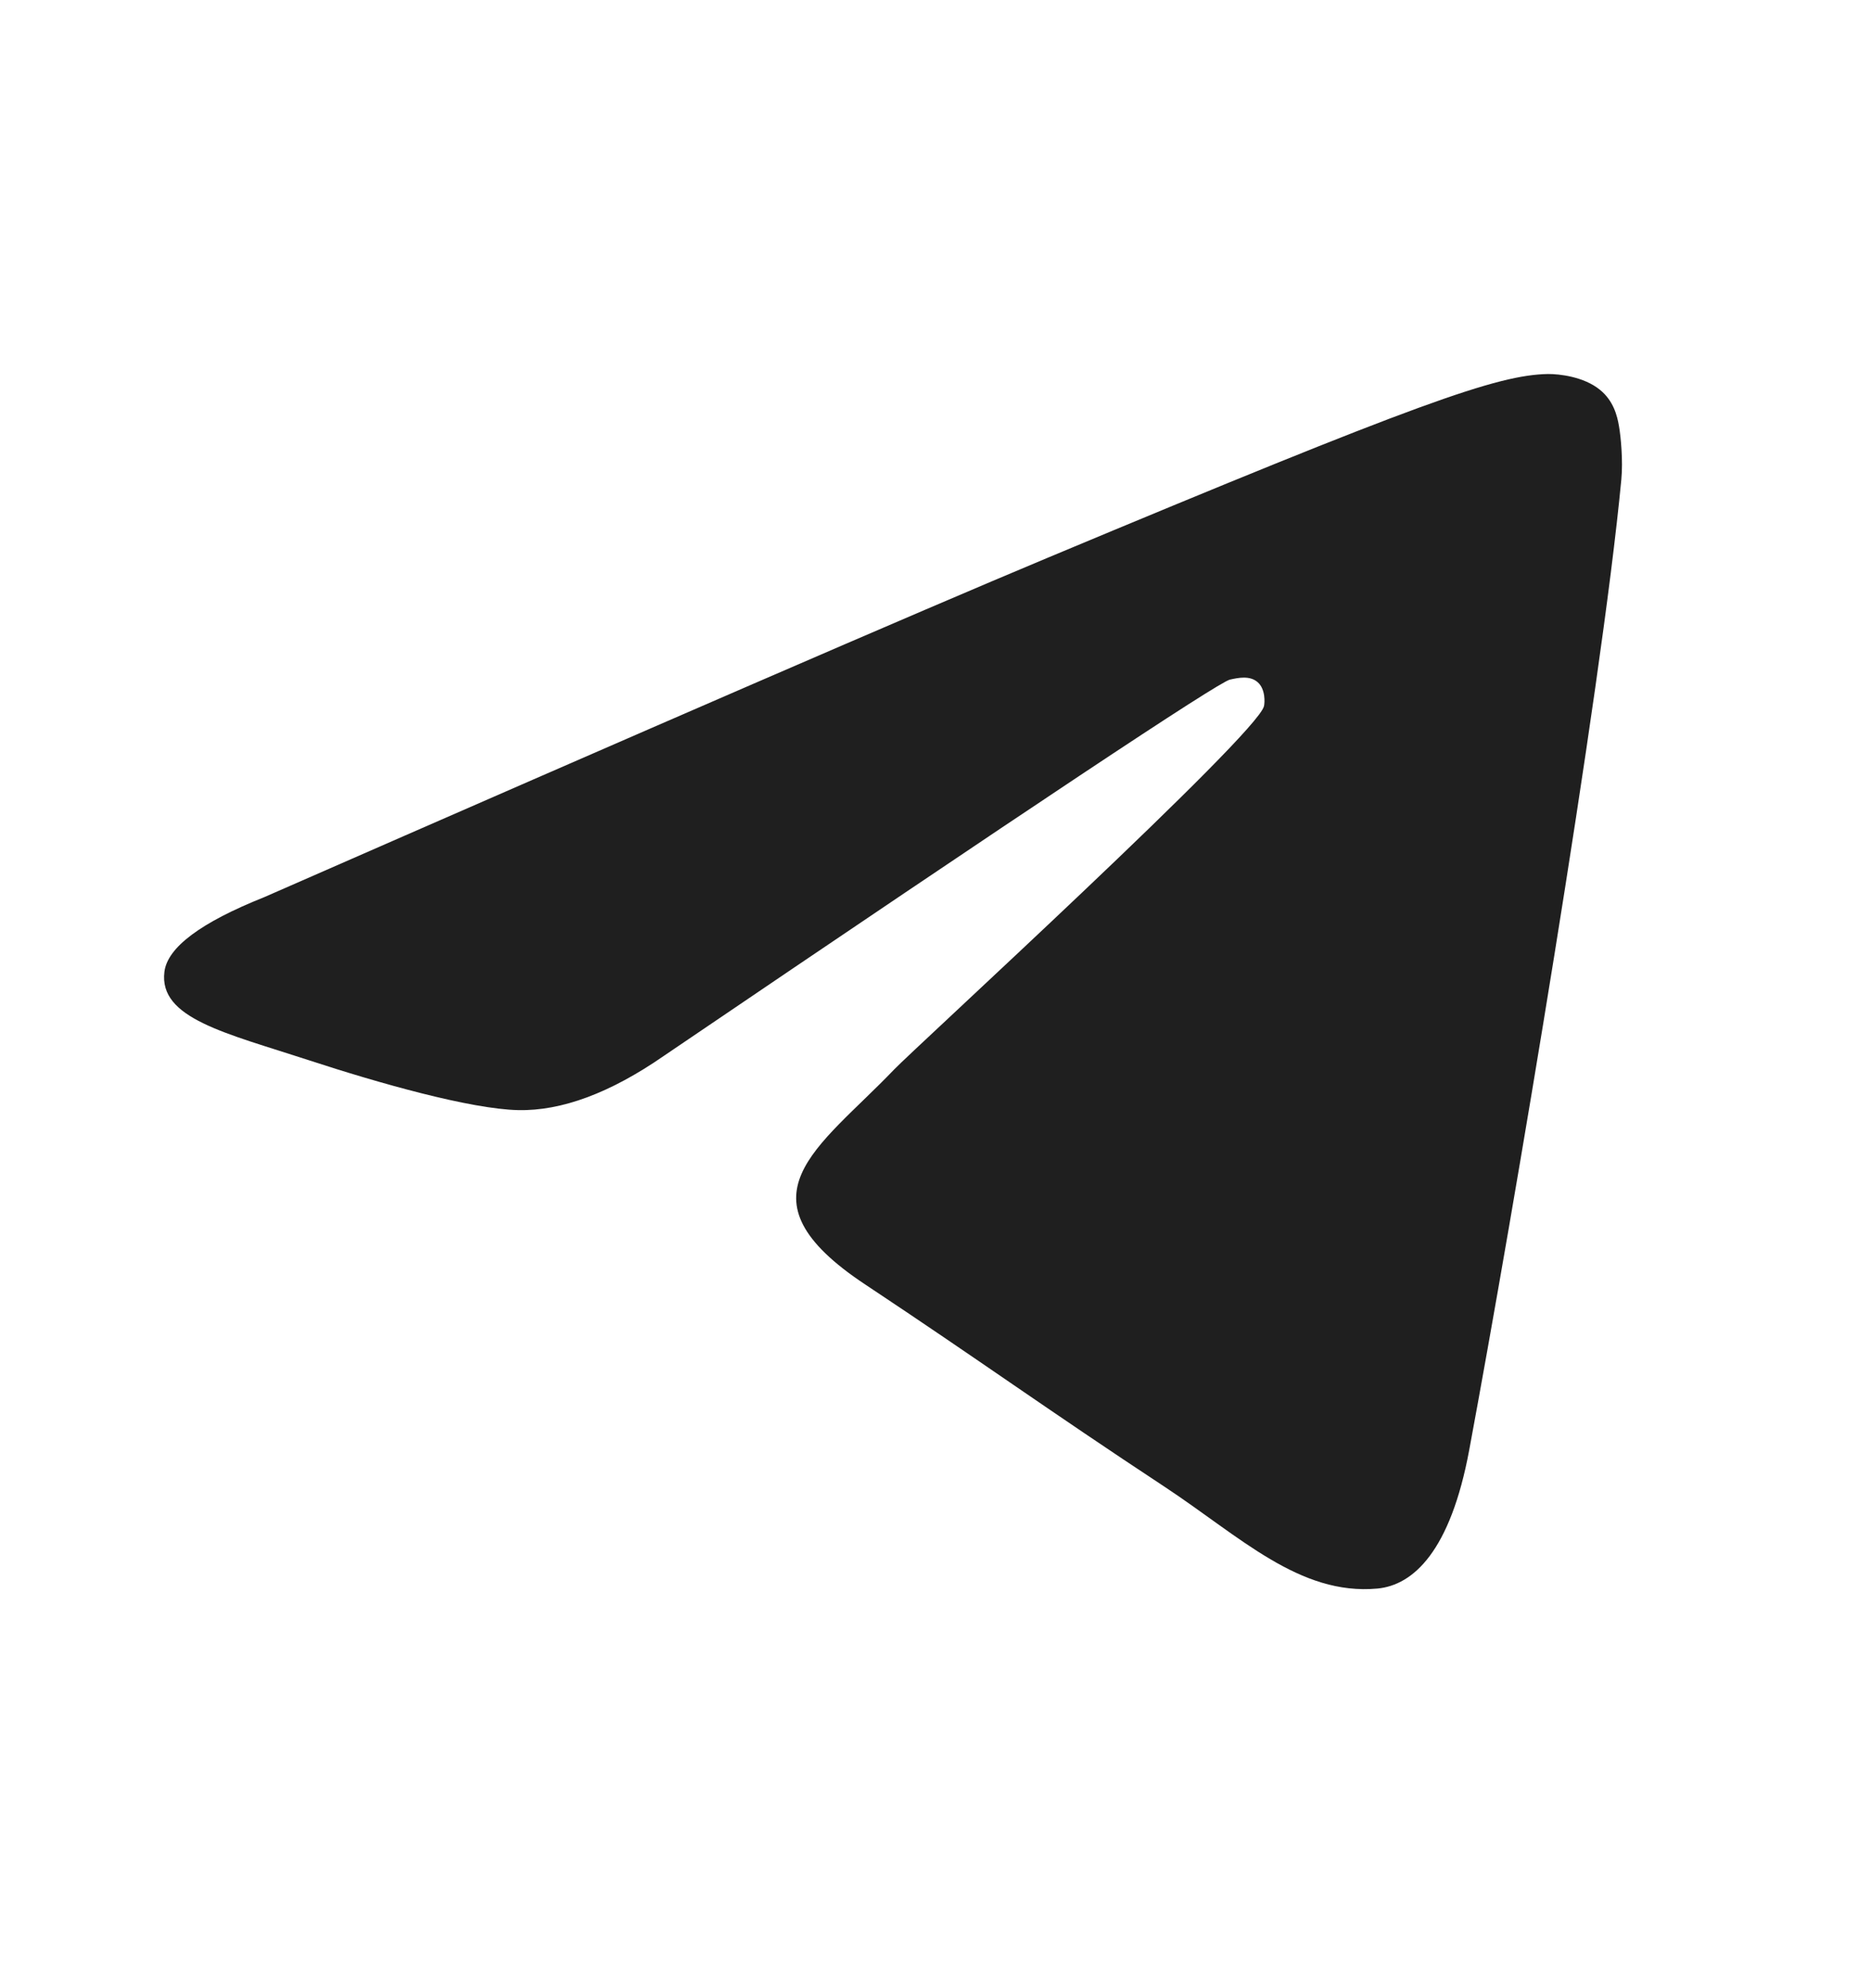 <svg width="16" height="17" viewBox="0 0 16 17" fill="none" xmlns="http://www.w3.org/2000/svg">
<path fill-rule="evenodd" clip-rule="evenodd" d="M2.26 7.671C5.606 6.205 7.838 5.238 8.955 4.771C12.143 3.438 12.805 3.206 13.237 3.198C13.332 3.197 13.544 3.22 13.682 3.333C13.798 3.427 13.83 3.555 13.845 3.645C13.861 3.735 13.88 3.94 13.865 4.1C13.692 5.925 12.944 10.355 12.564 12.399C12.403 13.264 12.086 13.554 11.779 13.583C11.113 13.644 10.606 13.14 9.961 12.714C8.95 12.048 8.379 11.633 7.399 10.983C6.265 10.232 7 9.82 7.646 9.145C7.815 8.968 10.752 6.282 10.809 6.038C10.816 6.008 10.823 5.894 10.756 5.834C10.689 5.774 10.59 5.795 10.518 5.811C10.417 5.834 8.803 6.907 5.676 9.029C5.218 9.346 4.803 9.5 4.431 9.492C4.021 9.483 3.232 9.259 2.646 9.067C1.927 8.832 1.356 8.708 1.406 8.309C1.432 8.101 1.716 7.888 2.26 7.671Z" fill="#1F1F1F"/>
</svg>
